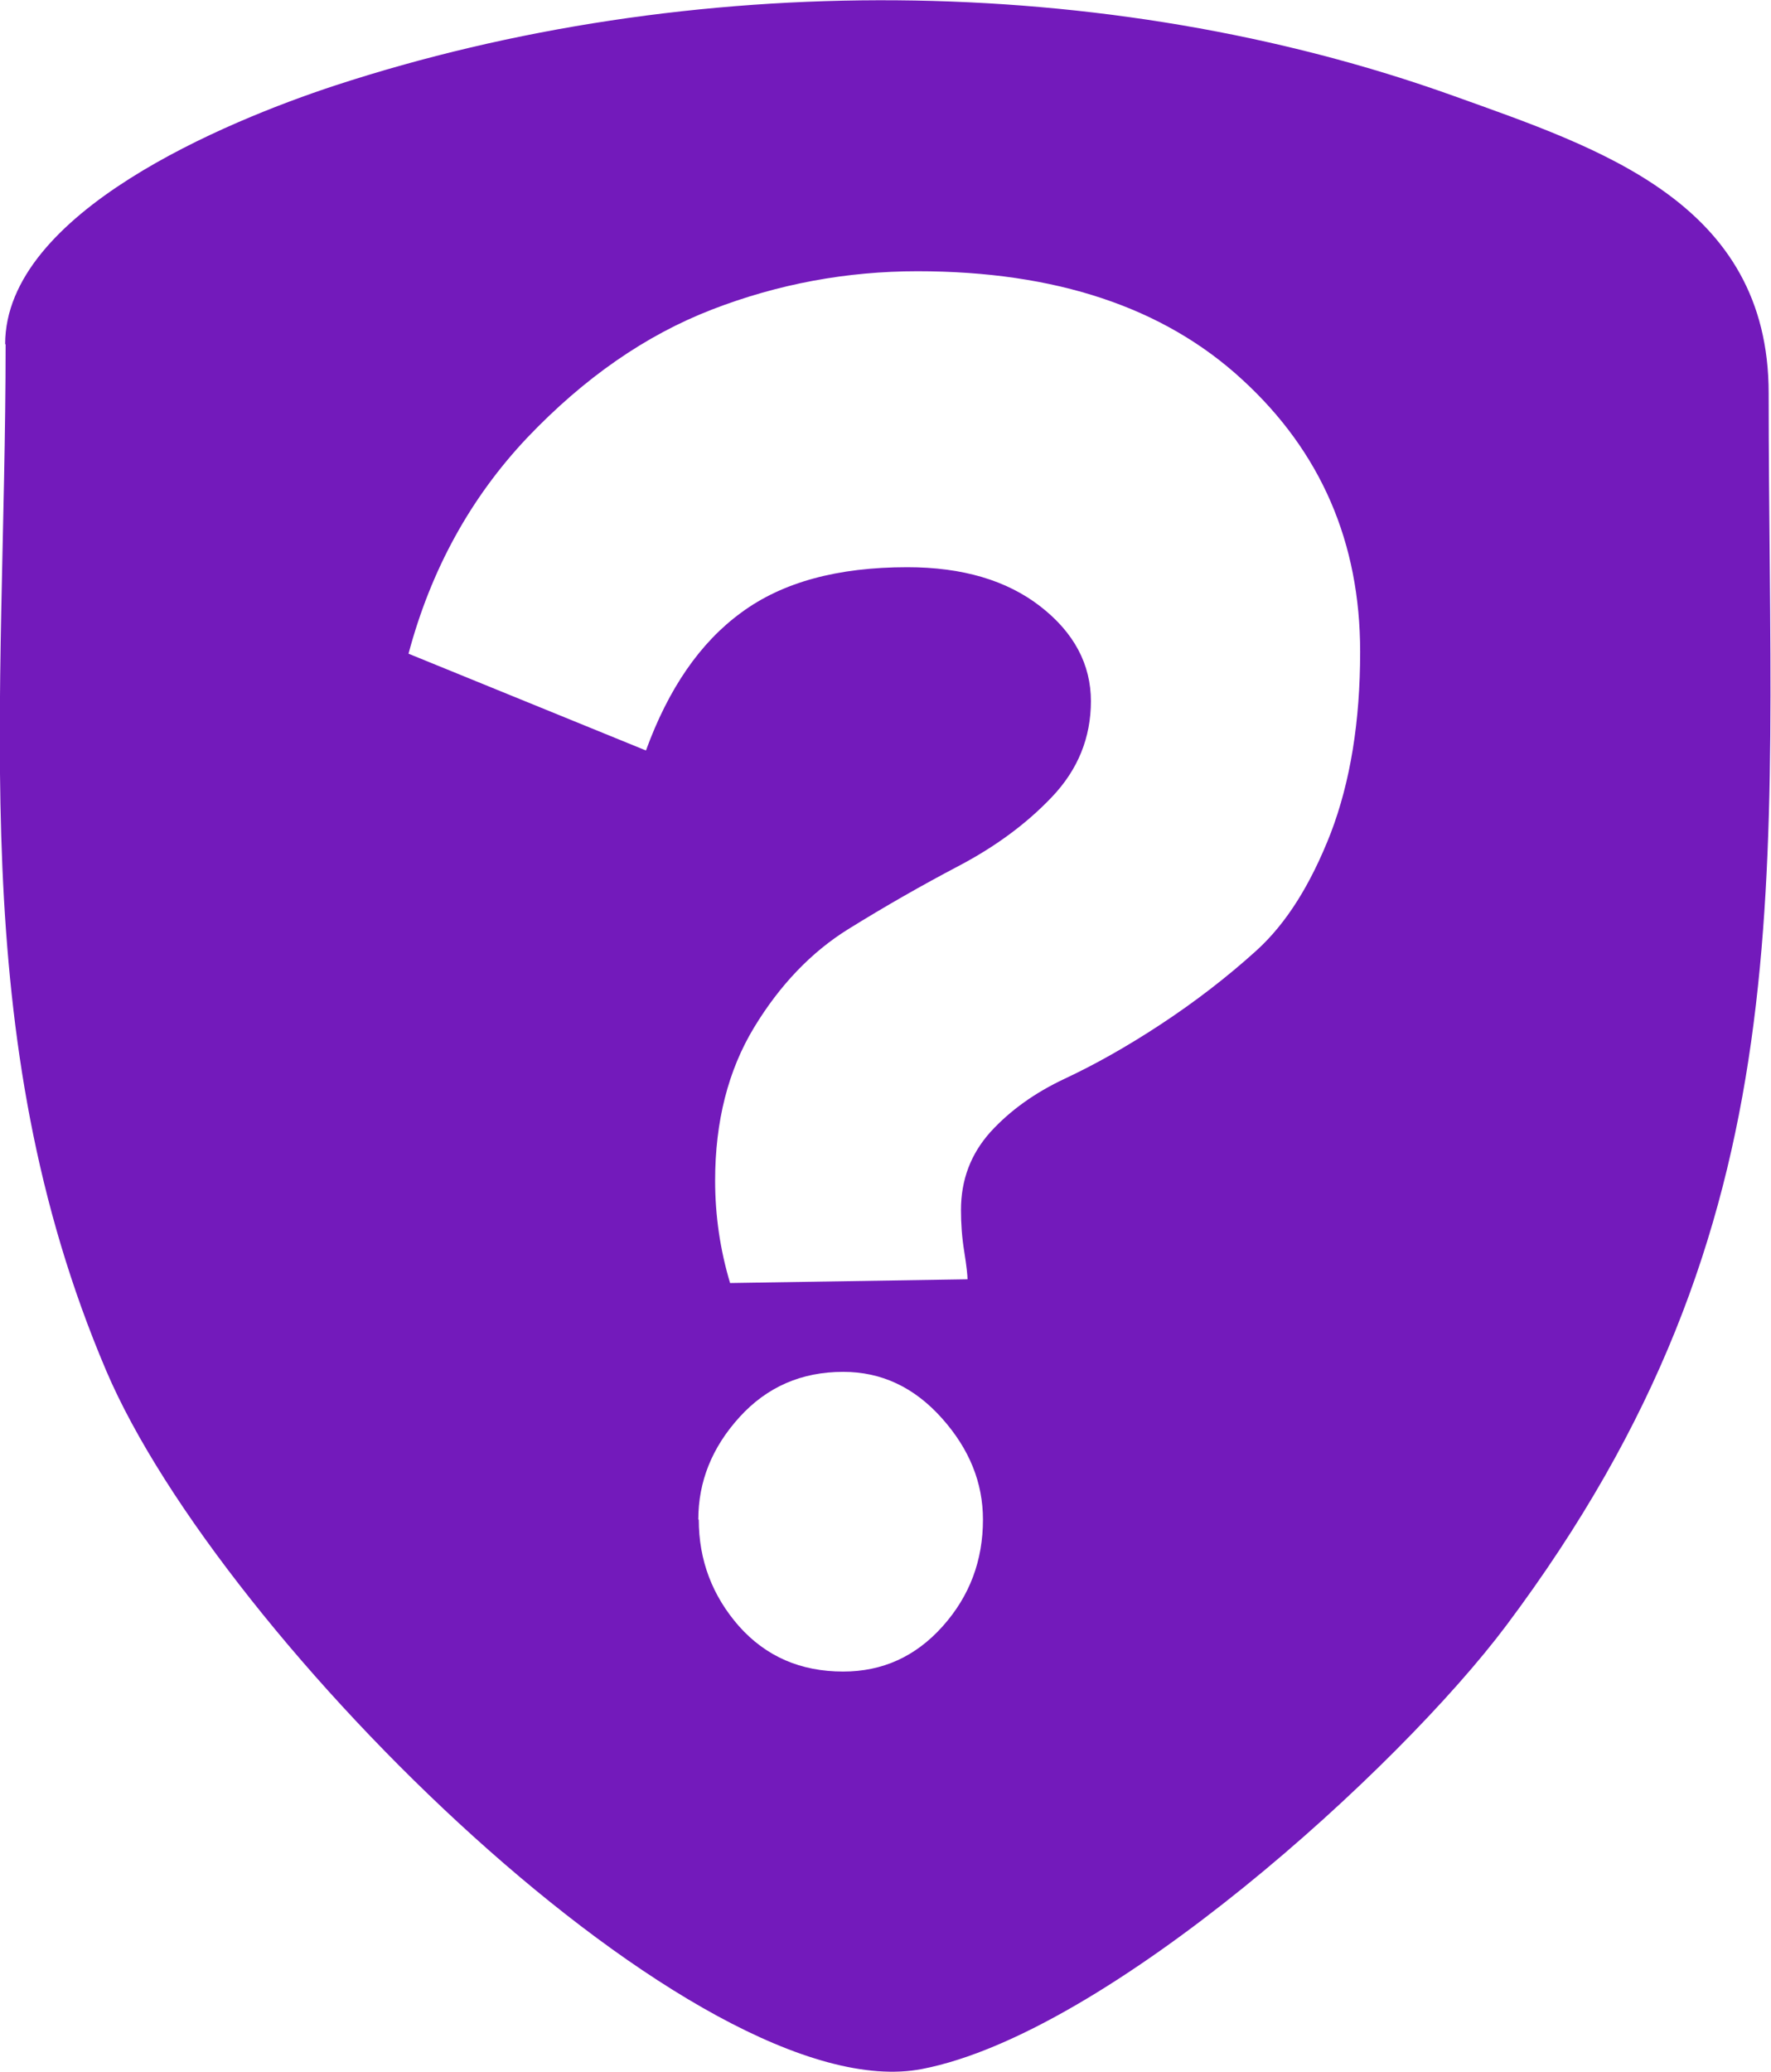 <svg clip-rule="evenodd" fill-rule="evenodd" height="137.357mm" image-rendering="optimizeQuality" shape-rendering="geometricPrecision" text-rendering="geometricPrecision" viewBox="0 0 3789 4431" width="117.448mm" xmlns="http://www.w3.org/2000/svg"><path d="m12 736c0 775-90 1478 215 2195 245 576 1271 1586 1746 1494 397-77 1020-642 1250-949 648-865 561-1585 561-2635 0-408-362-524-674-636-744-267-1634-271-2394-22-231 76-705 271-705 553zm2322 763c0 79-28 147-83 205s-122 107-200 148-157 86-236 135-147 120-202 211-83 200-83 327c0 76 11 149 32 219l508-8c0-8-2-28-7-59s-7-60-7-89c0-65 21-120 63-167 42-46 95-84 159-114s132-68 205-116 142-101 205-158c64-58 116-141 159-251 42-110 63-239 63-388 0-234-84-428-252-582-168-155-400-232-695-232-151 0-298 27-440 82s-273 146-395 274c-121 128-206 282-254 462l508 207c48-132 116-231 204-295 88-65 206-97 355-97 118 0 213 28 285 84s108 124 108 203zm-839 1751c0 87 29 163 86 228 58 65 132 97 223 97 84 0 155-32 213-97s86-141 86-228c0-79-29-151-88-217s-129-99-211-99c-89 0-163 32-222 97s-88 138-88 219z" fill="#731abb"/></svg>